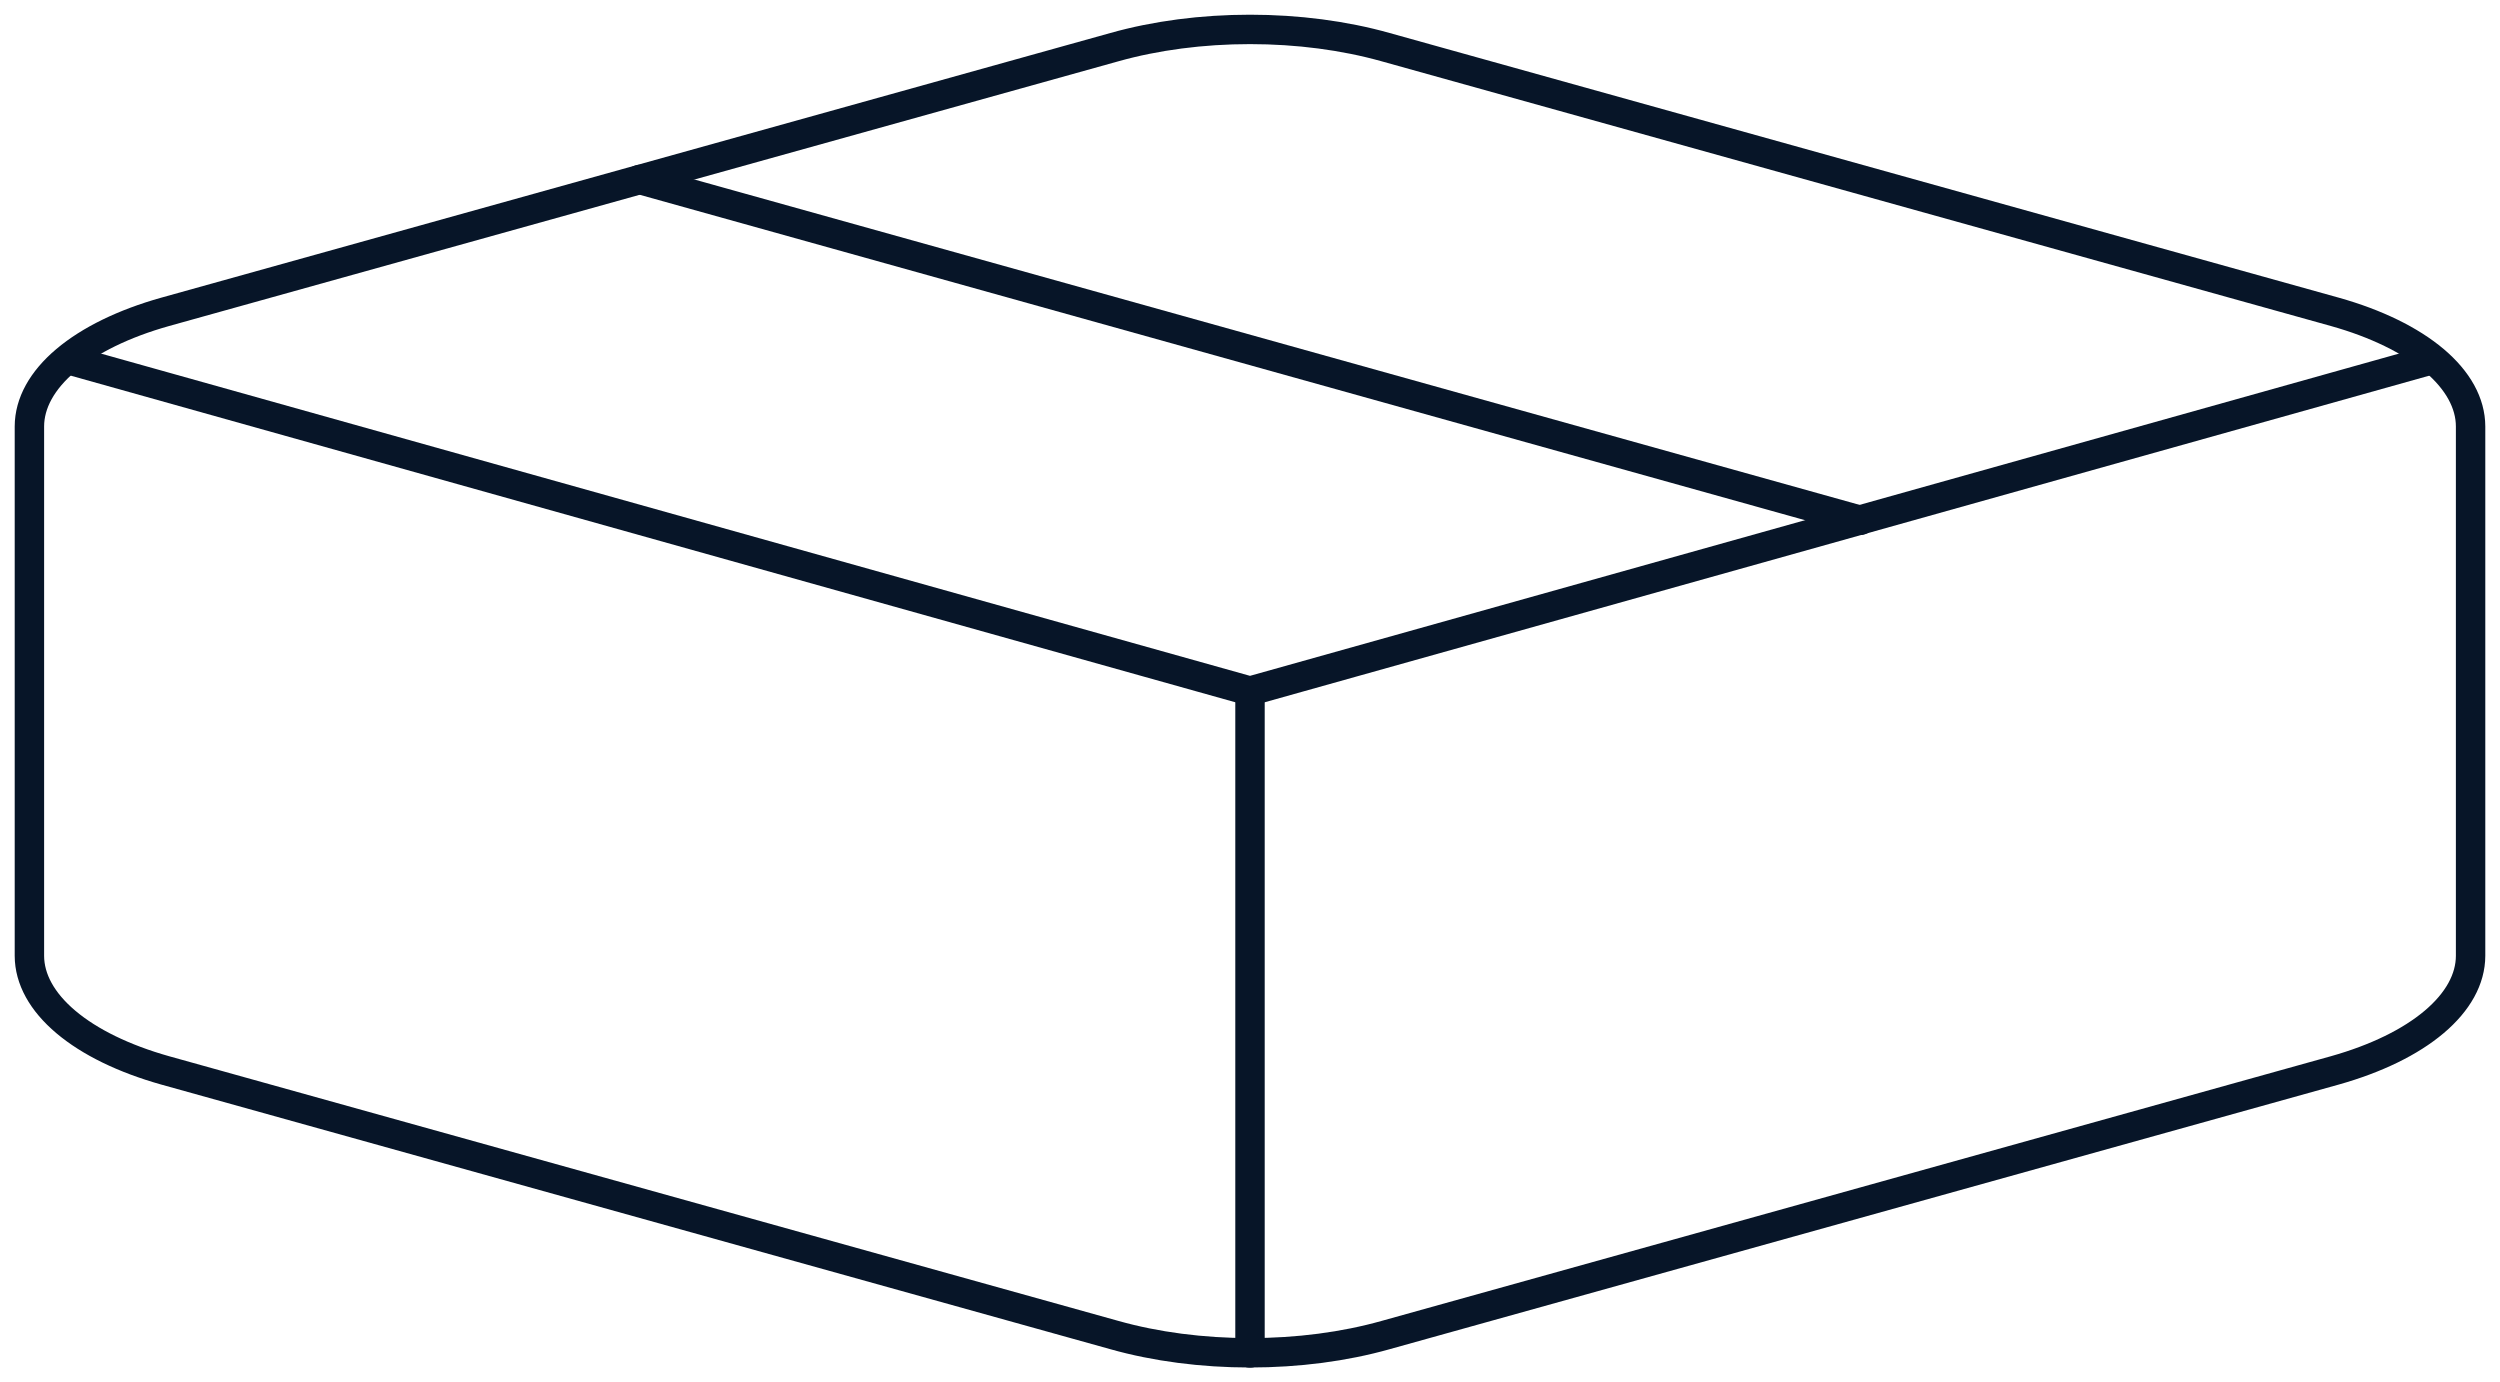 <svg width="85" height="47" viewBox="0 0 85 47" fill="none" xmlns="http://www.w3.org/2000/svg">
<path d="M21.75 6.103L63.25 17.692" stroke="#071528" stroke-linecap="round" stroke-linejoin="round"/>
<path d="M84 14.497C83.998 13.708 83.571 12.932 82.762 12.249C81.953 11.566 80.79 10.998 79.389 10.604L47.111 1.603C45.709 1.208 44.119 1 42.5 1C40.881 1 39.291 1.208 37.889 1.603L5.611 10.604C4.211 10.998 3.047 11.566 2.238 12.249C1.429 12.932 1.002 13.708 1 14.497V32.499C1.002 33.288 1.429 34.063 2.238 34.746C3.047 35.43 4.211 35.997 5.611 36.392L37.889 45.392C39.291 45.788 40.881 45.995 42.5 45.995C44.119 45.995 45.709 45.788 47.111 45.392L79.389 36.392C80.79 35.997 81.953 35.43 82.762 34.746C83.571 34.063 83.998 33.288 84 32.499V14.497Z" stroke="#071528" stroke-linecap="round" stroke-linejoin="round"/>
<path d="M2.384 12.247L42.5 23.498L82.617 12.247" stroke="#071528" stroke-linecap="round" stroke-linejoin="round"/>
<path d="M42.5 46V23.498" stroke="#071528" stroke-linecap="round" stroke-linejoin="round"/>
</svg>
